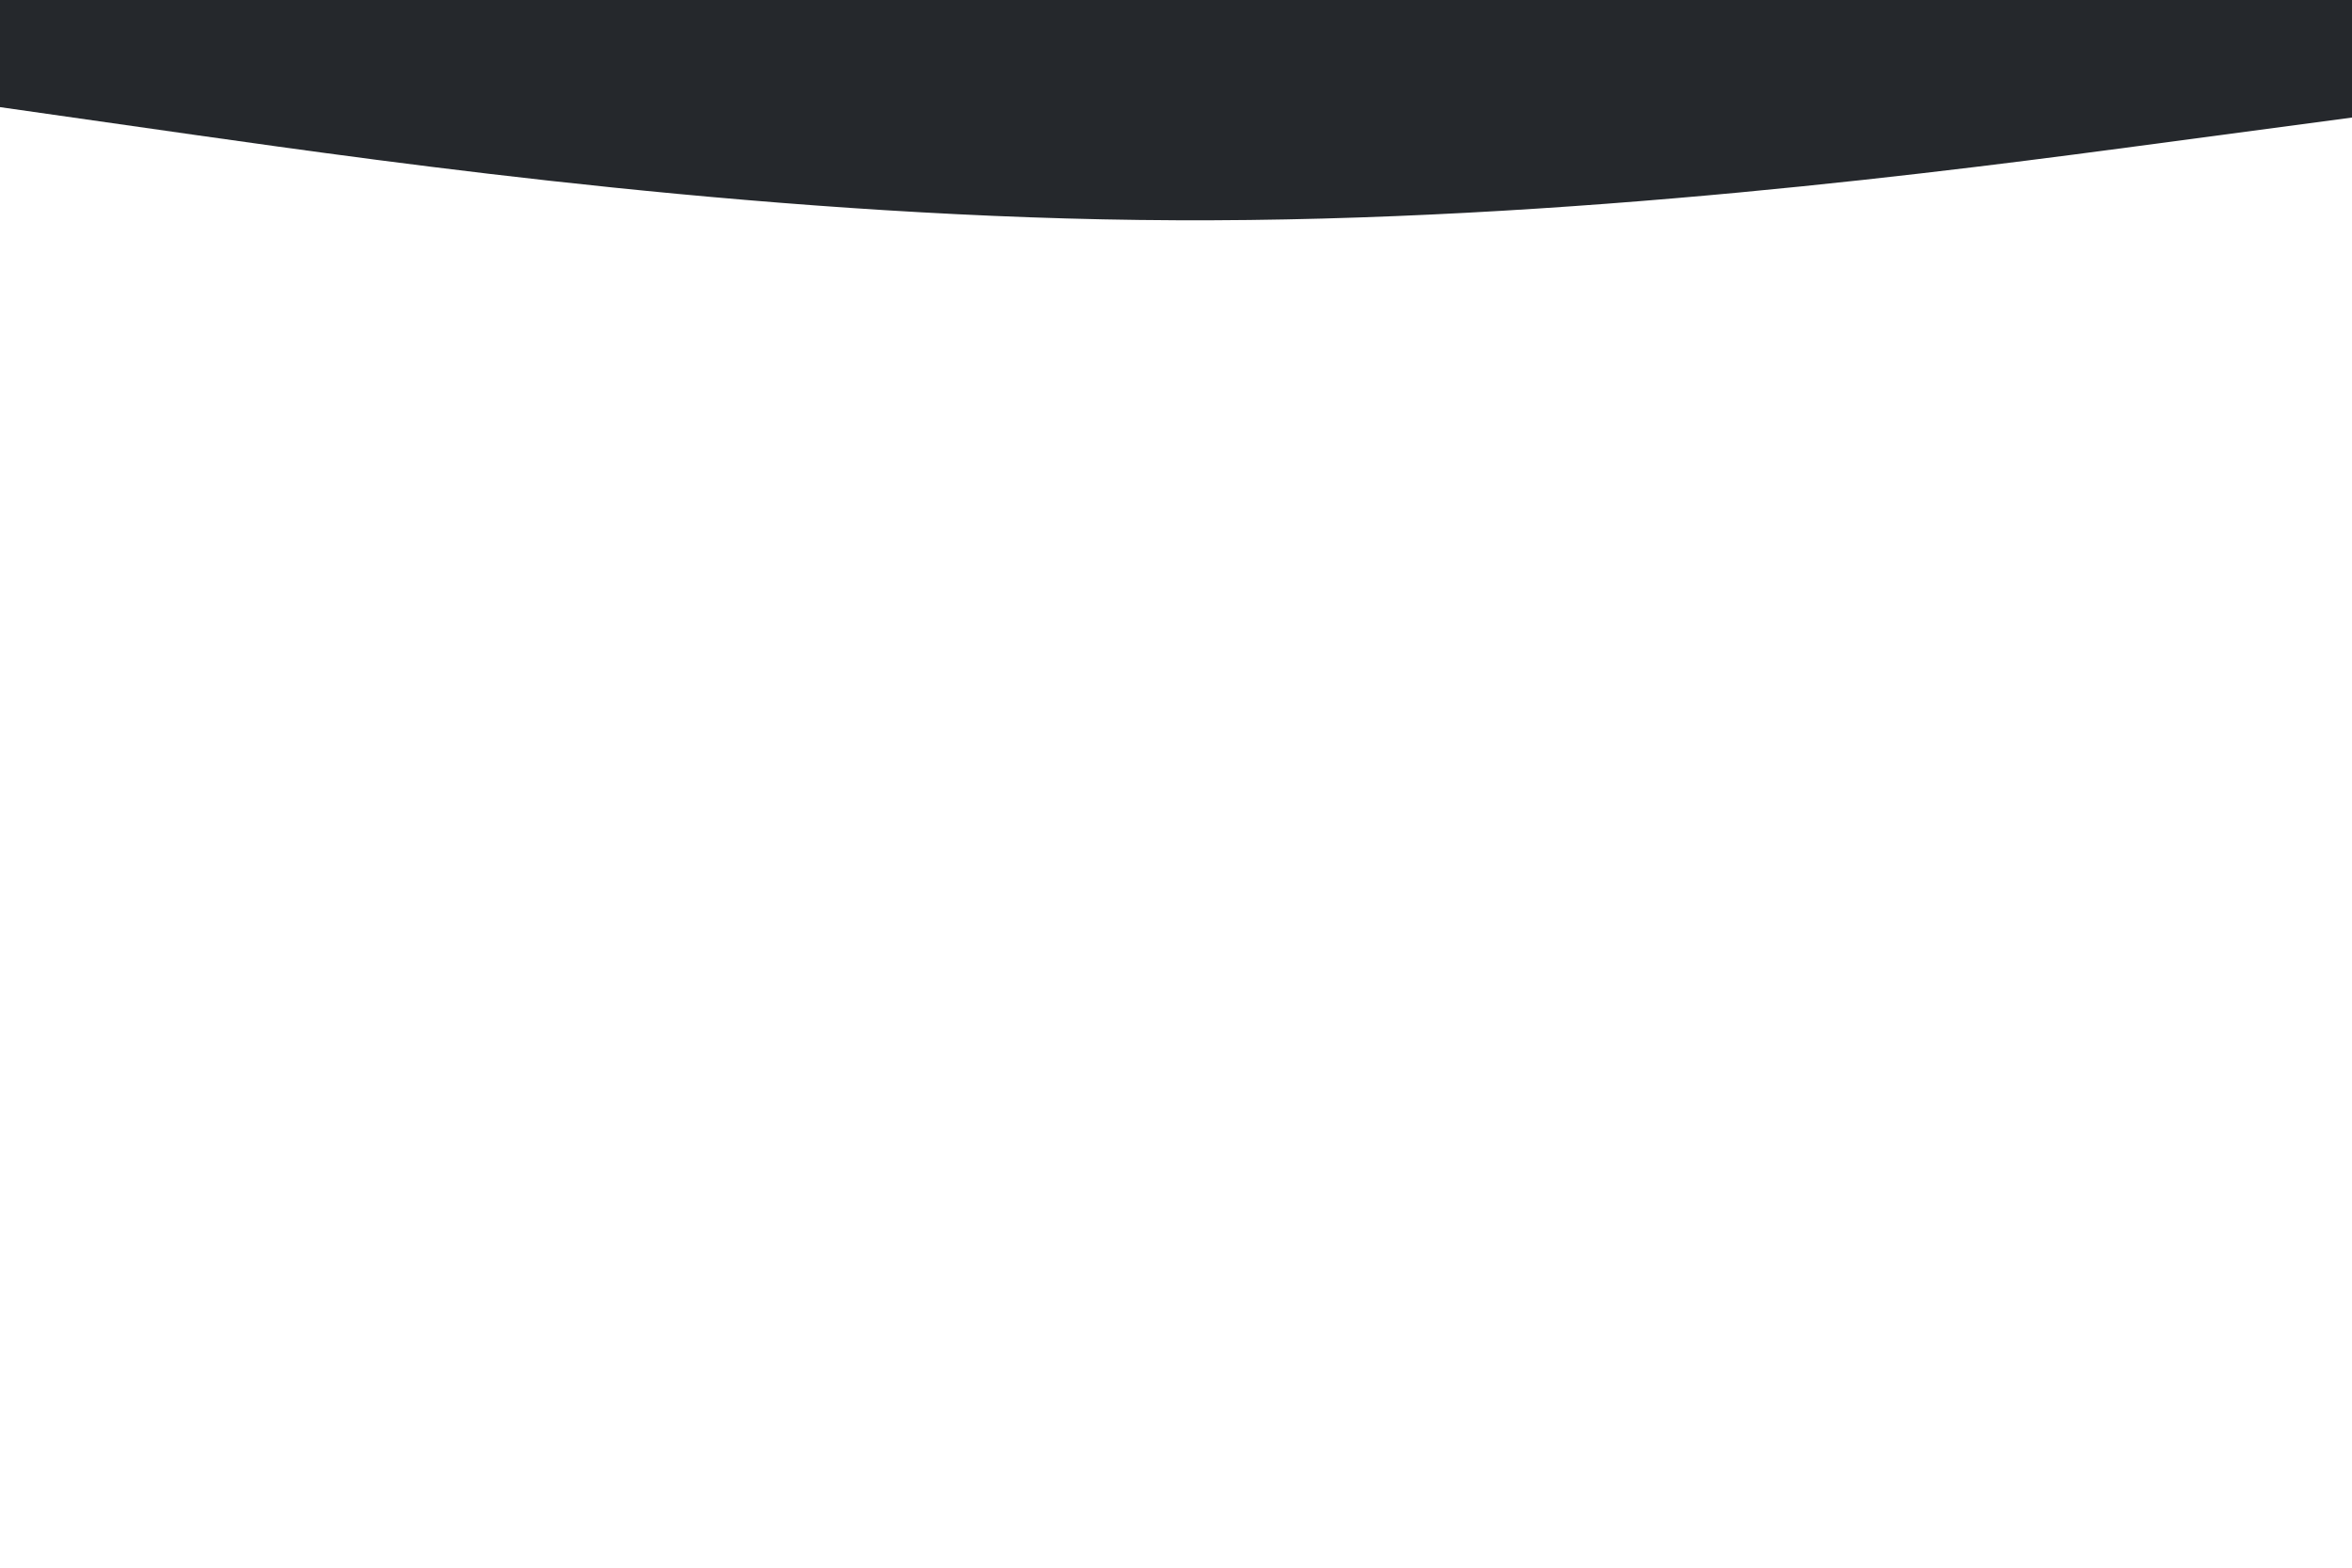 <svg id="visual" viewBox="0 0 900 600" width="900" height="600" xmlns="http://www.w3.org/2000/svg" xmlns:xlink="http://www.w3.org/1999/xlink" version="1.1"><path d="M0 41L75 51.7C150 62.3 300 83.7 450 84.3C600 85 750 65 825 55L900 45L900 0L825 0C750 0 600 0 450 0C300 0 150 0 75 0L0 0Z" fill="#25282c" stroke-linecap="round" stroke-linejoin="miter"></path></svg>